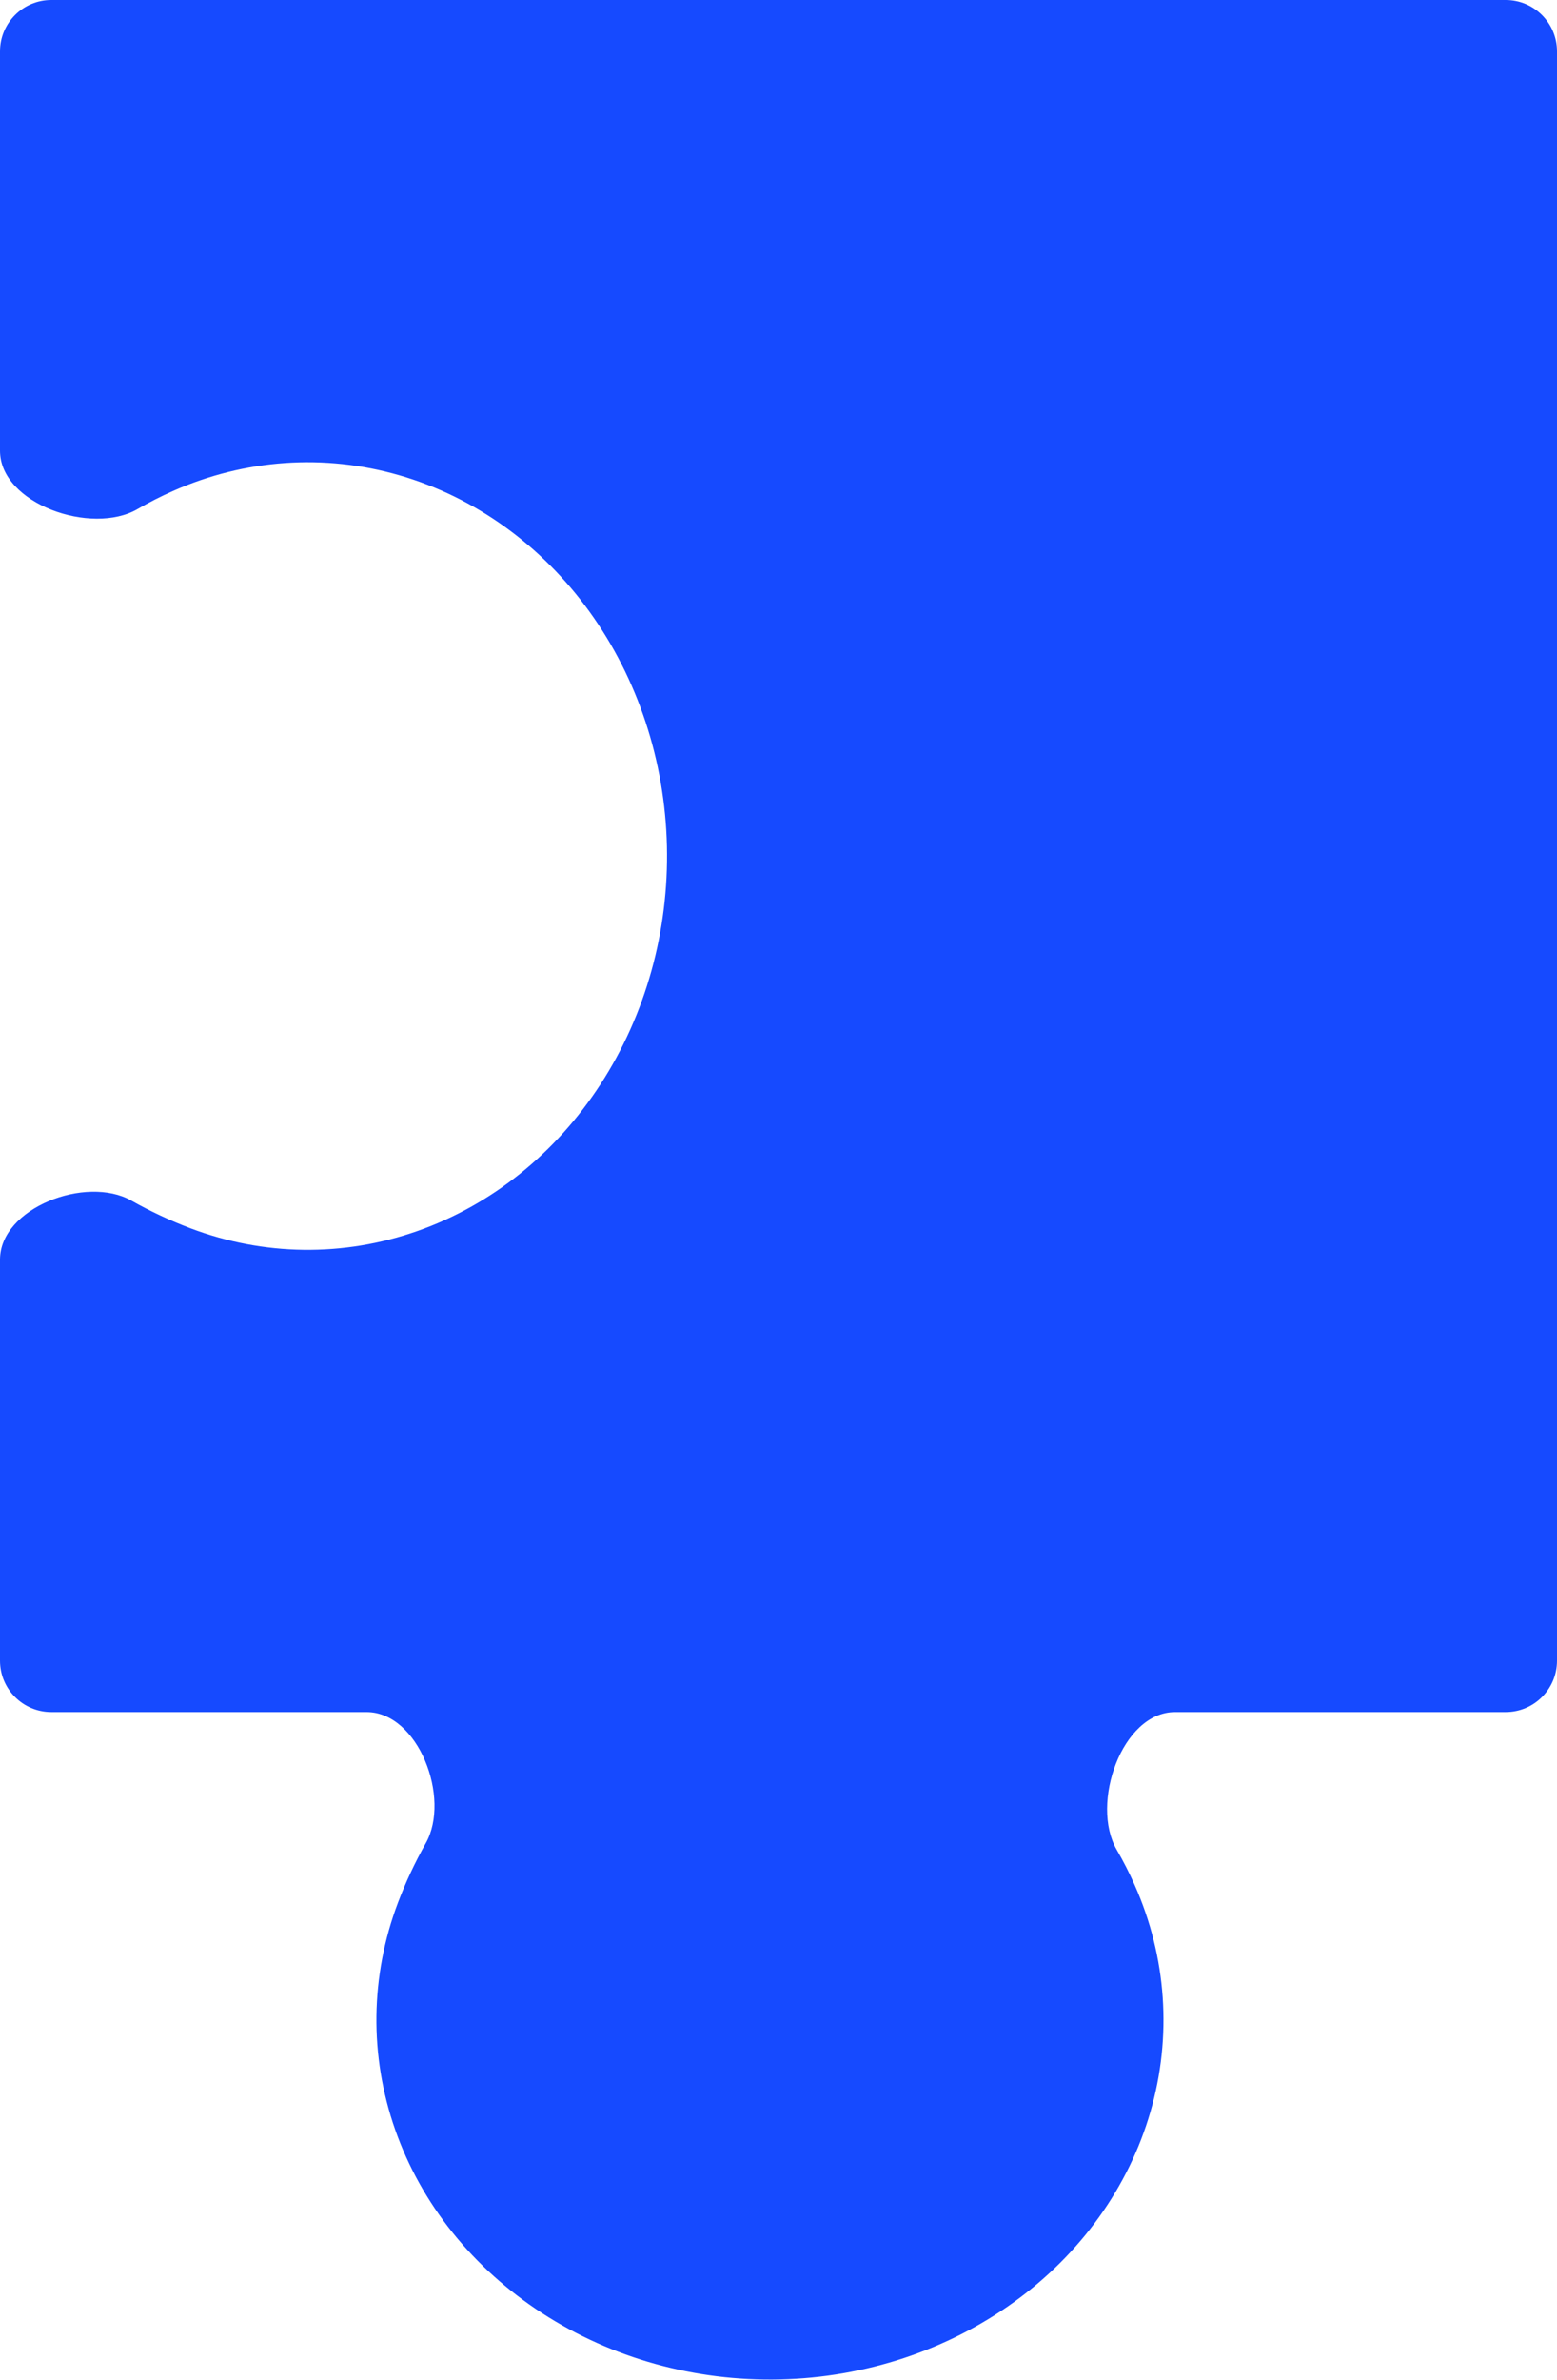 <svg width="91" height="139" viewBox="0 0 91 139" fill="none" xmlns="http://www.w3.org/2000/svg">
<path d="M88 0H3C1.343 0 0 1.343 0 3V26.328C0 29.43 5.354 31.291 8.037 29.735C8.704 29.348 9.391 28.997 10.098 28.684C14.307 26.815 18.957 26.492 23.348 27.763C27.74 29.033 31.637 31.829 34.455 35.731C37.273 39.633 38.86 44.43 38.978 49.403C39.096 54.376 37.738 59.257 35.109 63.313C32.48 67.37 28.721 70.384 24.395 71.902C20.07 73.421 15.411 73.362 11.119 71.736C9.956 71.295 8.794 70.755 7.667 70.119C5.034 68.633 0 70.549 0 73.572V97C0 98.657 1.343 100 3 100H21.428C24.451 100 26.367 105.034 24.881 107.667C24.245 108.794 23.705 109.956 23.264 111.119C21.637 115.411 21.579 120.07 23.098 124.395C24.616 128.721 27.63 132.48 31.687 135.109C35.743 137.738 40.624 139.096 45.597 138.978C50.57 138.86 55.367 137.273 59.269 134.455C63.171 131.637 65.967 127.74 67.237 123.348C68.508 118.957 68.185 114.307 66.316 110.098C66.003 109.391 65.652 108.704 65.265 108.037C63.709 105.354 65.57 100 68.672 100H88C89.657 100 91 98.657 91 97V3C91 1.343 89.657 0 88 0Z" fill="#164AFF"/>
</svg>
